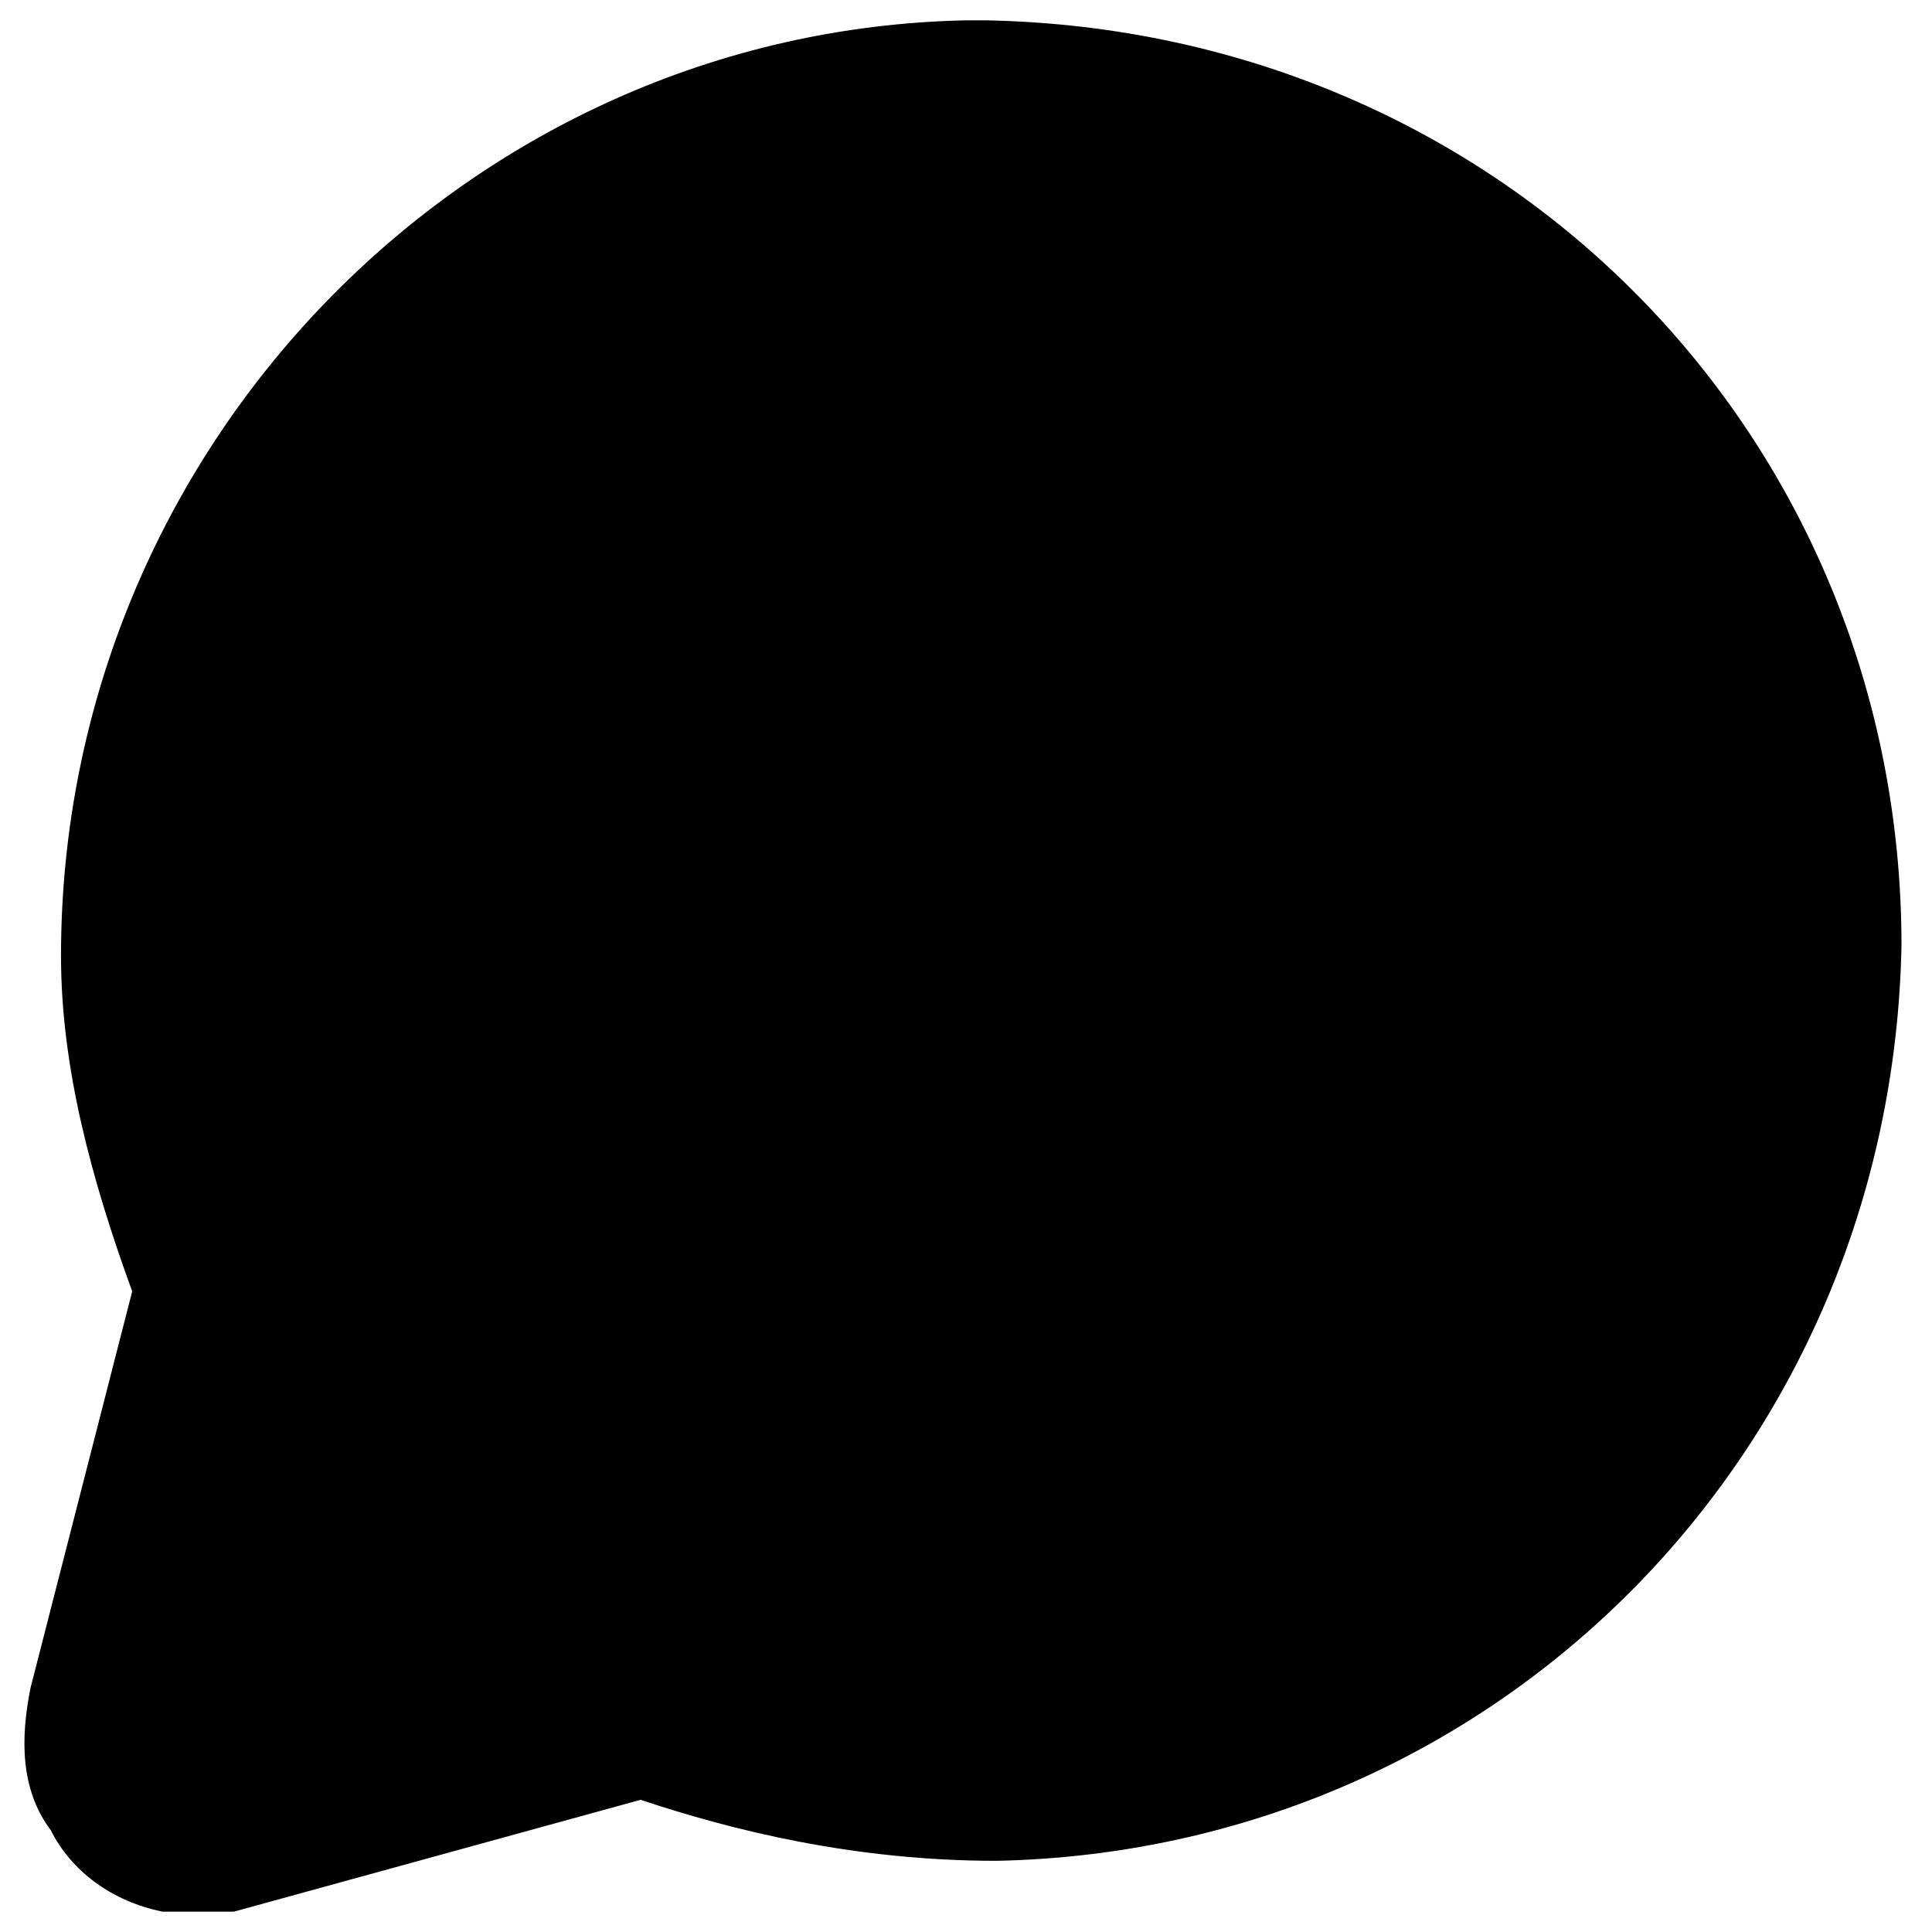 <?xml version="1.0" encoding="utf-8"?>
<!-- Generator: Adobe Illustrator 24.1.2, SVG Export Plug-In . SVG Version: 6.00 Build 0)  -->
<svg version="1.1" id="Layer_2_1_" xmlns="http://www.w3.org/2000/svg" xmlns:xlink="http://www.w3.org/1999/xlink" x="0px" y="0px"
	 viewBox="0 0 19 19" style="enable-background:new 0 0 19 19;" xml:space="preserve">
<g id="Path_2068_1_">
	<path id="fill" class="st0" d="M9.6,1.2C5.1,1.3,1.6,5,1.6,9.4c0,1.1,0.3,2.2,0.7,3.2l-1.1,4.2c-0.1,0.4,0.1,0.8,0.6,0.9
		c0.1,0,0.3,0,0.4,0l4.2-1.1c1,0.4,2.2,0.6,3.4,0.6c4.3-0.1,7.8-3.6,7.9-8c0-4.4-3.5-8-8-8.1C9.6,1.2,9.6,1.2,9.6,1.2z"/>
	<path id="stroke" class="st1" d="M2.3,18.8l-0.7,0c-0.5-0.1-0.9-0.4-1.1-0.8c-0.3-0.4-0.3-0.9-0.2-1.4l1-3.9
		c-0.4-1.1-0.7-2.2-0.7-3.3c0-5,4-9.1,8.9-9.2h0.2c5.1,0.1,9,4.1,9,9.1c-0.1,5-4,8.9-8.9,9h0c-1.4,0-2.6-0.3-3.5-0.6L2.3,18.8z
		 M9.6,2.2C5.7,2.3,2.6,5.5,2.6,9.4c0,0.9,0.2,1.9,0.6,2.8l0.1,0.3l-1.1,4.2l4.1-1.1l0.3,0.1c0.7,0.3,1.9,0.6,3.1,0.6
		c3.8-0.1,6.8-3.2,6.9-7c0-3.9-3.1-7-7-7.1H9.6z"/>
</g>
</svg>
